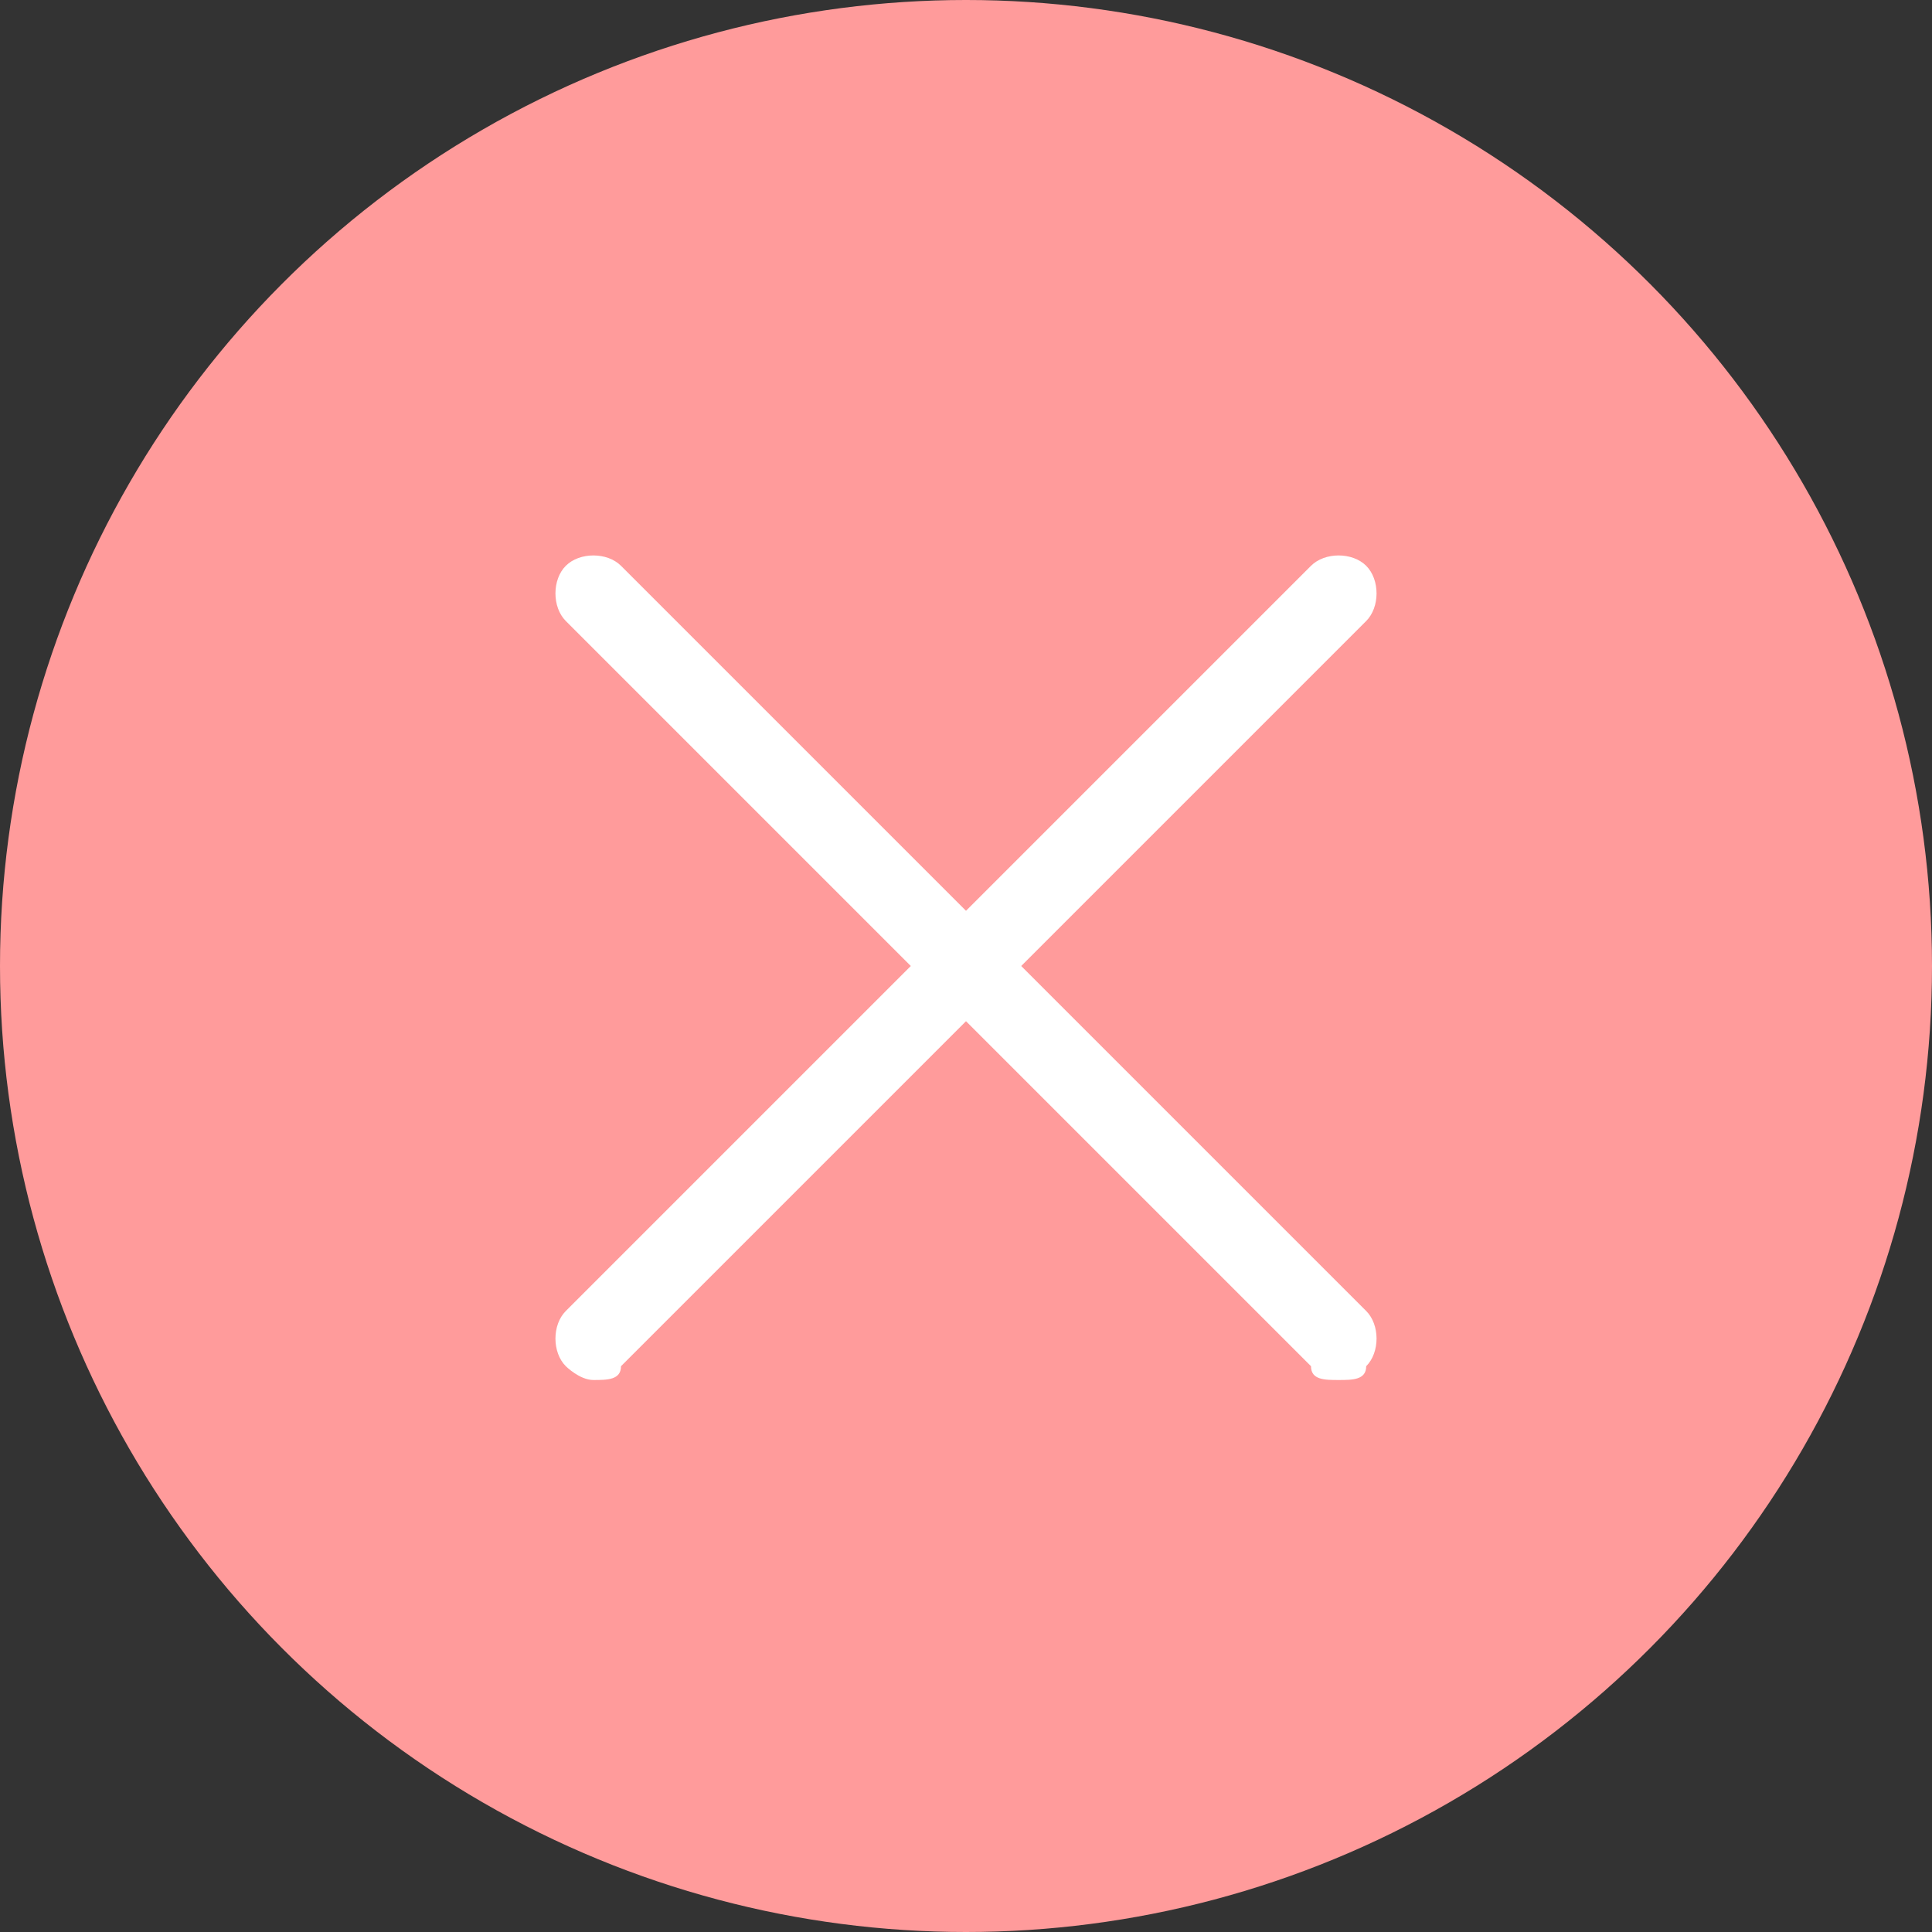 <?xml version="1.0" encoding="utf-8"?>
<!-- Generator: Adobe Illustrator 22.1.0, SVG Export Plug-In . SVG Version: 6.00 Build 0)  -->
<svg version="1.1" id="图层_1" xmlns="http://www.w3.org/2000/svg" xmlns:xlink="http://www.w3.org/1999/xlink" x="0px" y="0px"
	 viewBox="0 0 14 14" style="enable-background:new 0 0 14 14;" xml:space="preserve">
<rect x="0" y="0" width="14" height="14" fill="#333333" stroke="none"/>
<style type="text/css">
	.st0{fill:#FF9B9B;}
	.st1{fill:#FFFFFF;}
</style>
<title>未认证 copy 2</title>
<desc>Created with Sketch.</desc>
<g id="Page-1">
	<g id="安全设置-完成谷歌认证" transform="translate(-411, -375)">
		<g id="登录信息" transform="translate(319, 193)">
			<g id="_x32_" transform="translate(8, 60)">
				<g id="Group-9" transform="translate(1, 0)">
					<g id="未认证-copy-2" transform="translate(83, 122)">
						<circle id="Oval-4" class="st0" cx="7" cy="7" r="7"/>
						<g id="错误" transform="translate(4, 4)">
							<path id="Fill-1" class="st1" d="M3.4,3l2.5-2.5C6,0.4,6,0.2,5.9,0.1C5.8,0,5.6,0,5.5,0.1L3,2.6L0.5,0.1C0.4,0,0.2,0,0.1,0.1
								C0,0.2,0,0.4,0.1,0.5L2.6,3L0.1,5.5C0,5.6,0,5.8,0.1,5.9C0.1,5.9,0.2,6,0.3,6c0.1,0,0.2,0,0.2-0.1L3,3.4l2.5,2.5
								C5.5,6,5.6,6,5.7,6c0.1,0,0.2,0,0.2-0.1C6,5.8,6,5.6,5.9,5.5L3.4,3z"/>
						</g>
					</g>
				</g>
			</g>
		</g>
	</g>
</g>
</svg>
